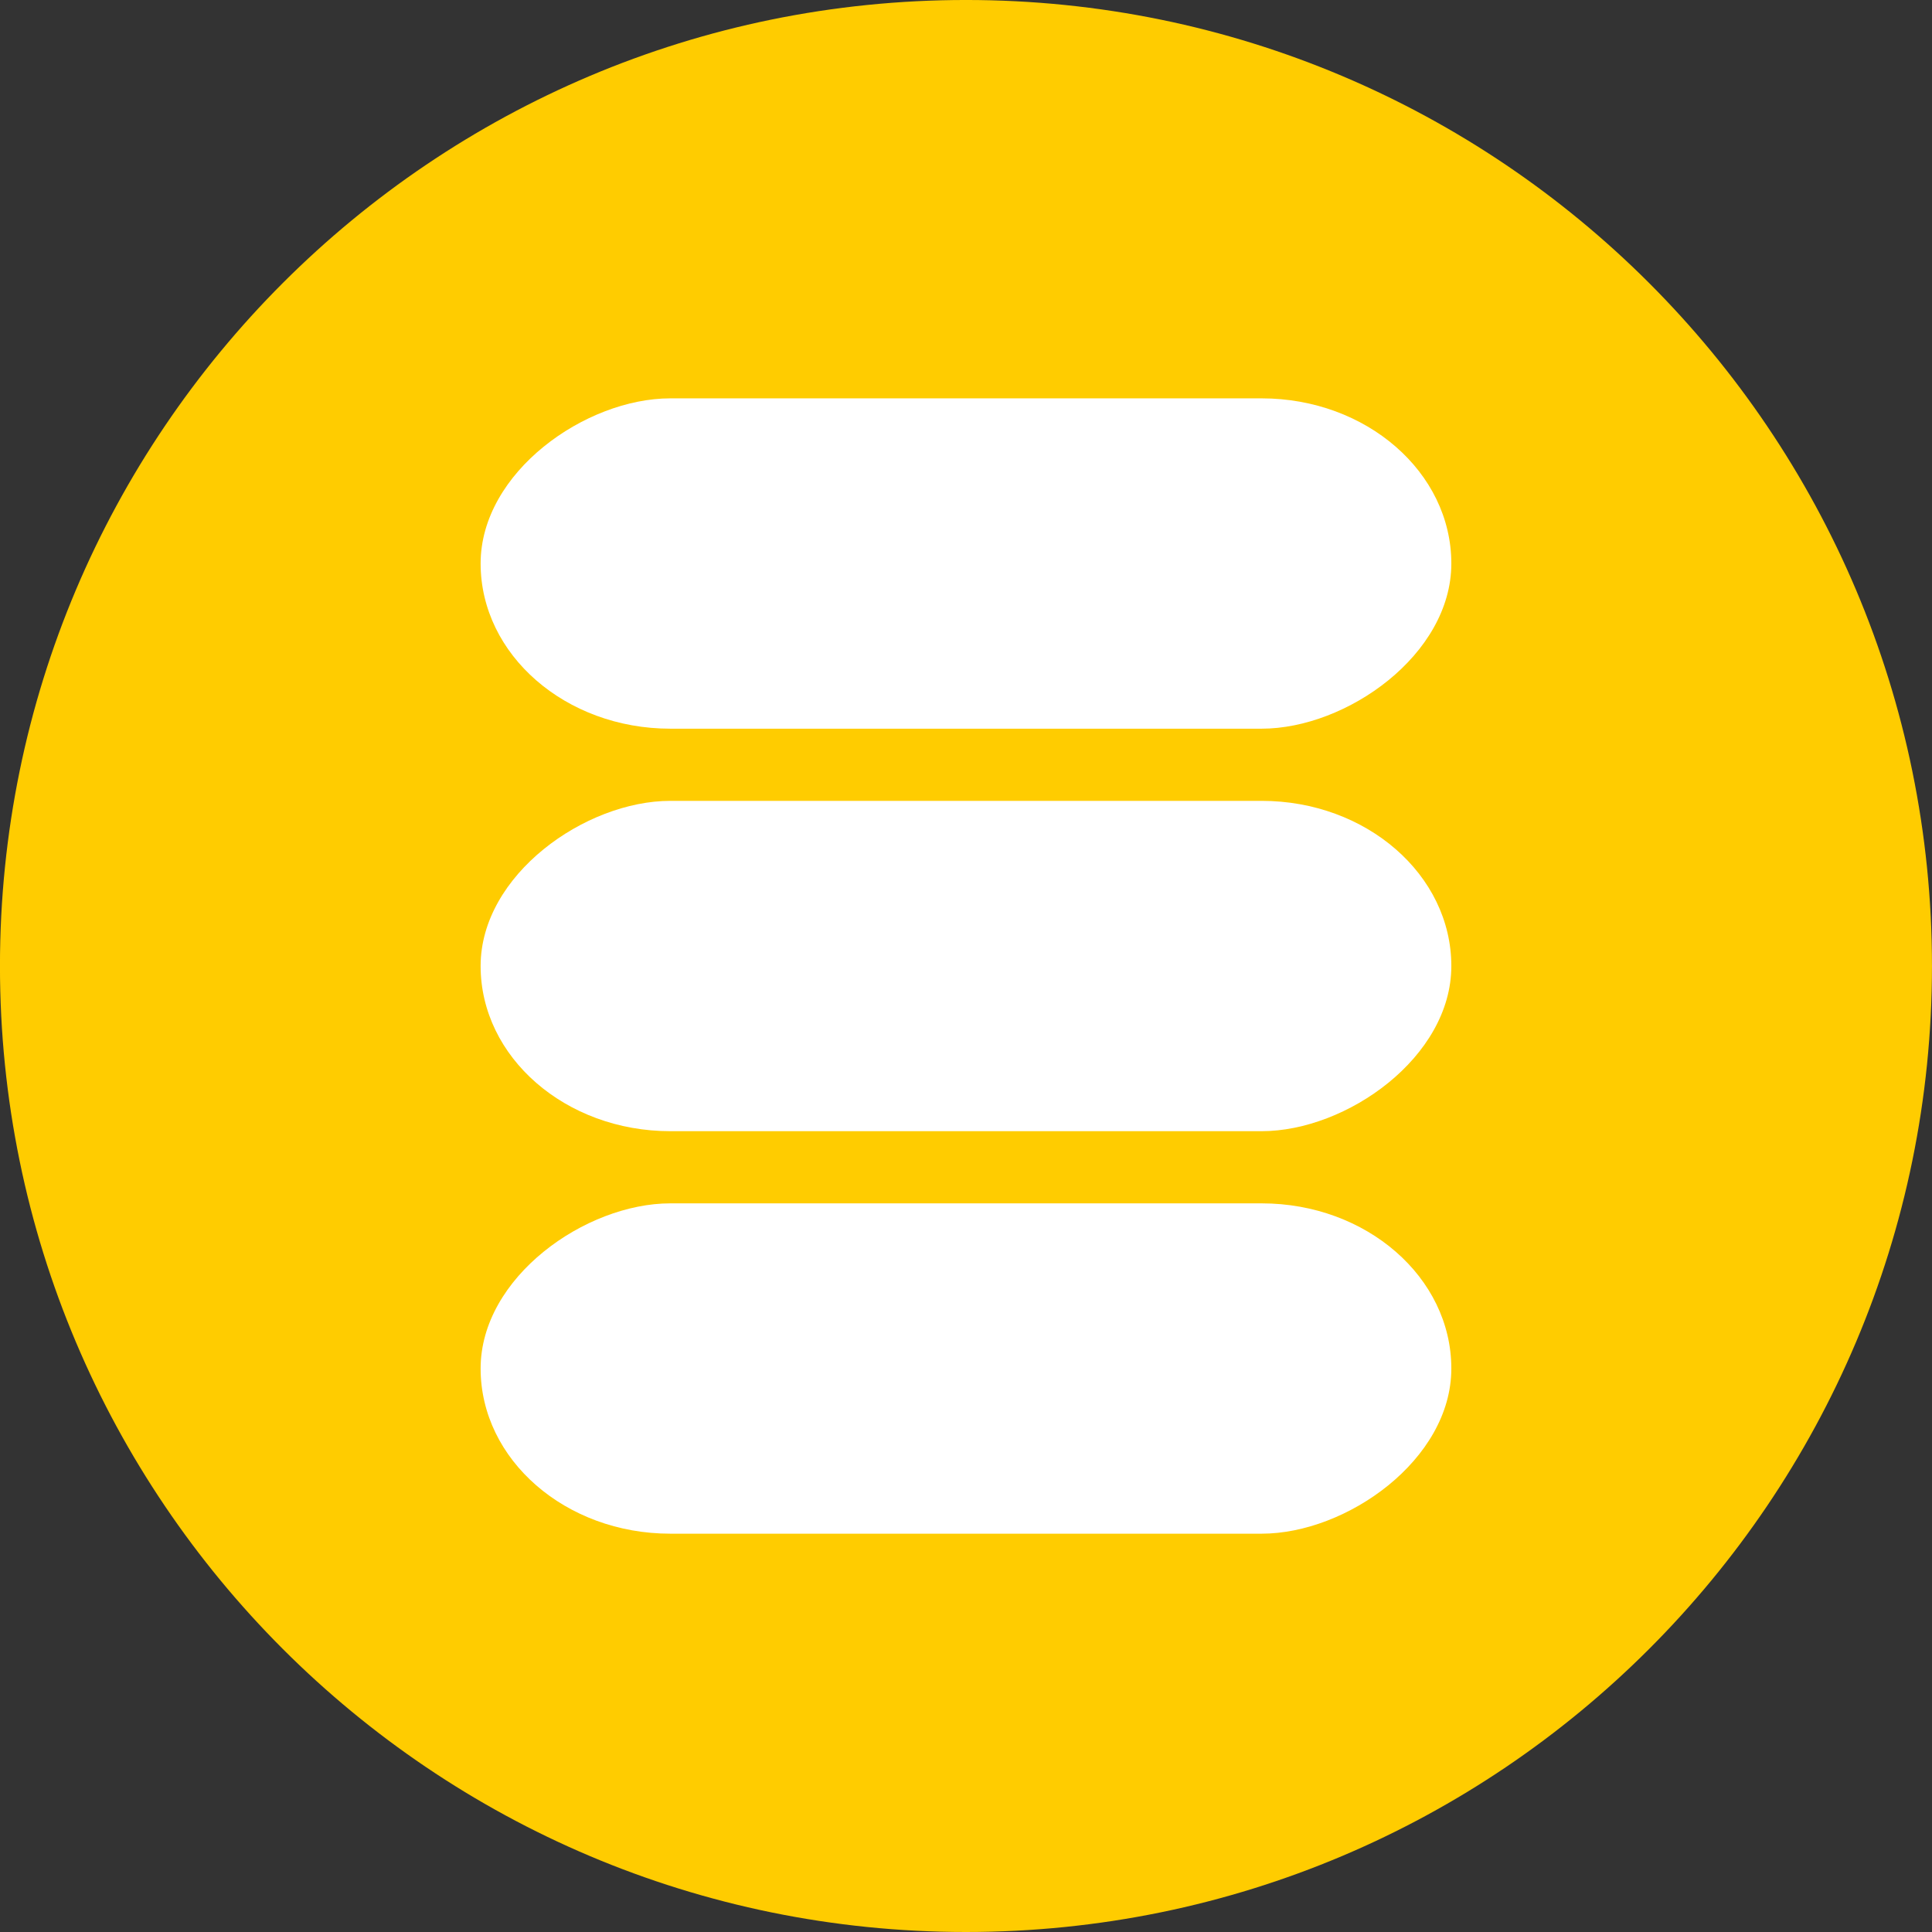 <?xml version="1.0" encoding="UTF-8" standalone="no"?>
<!-- Created with Inkscape (http://www.inkscape.org/) -->

<svg
   xmlns:dc="http://purl.org/dc/elements/1.1/"
   xmlns:cc="http://creativecommons.org/ns#"
   xmlns:rdf="http://www.w3.org/1999/02/22-rdf-syntax-ns#"
   xmlns:svg="http://www.w3.org/2000/svg"
   xmlns="http://www.w3.org/2000/svg"
   xmlns:sodipodi="http://sodipodi.sourceforge.net/DTD/sodipodi-0.dtd"
   xmlns:inkscape="http://www.inkscape.org/namespaces/inkscape"
   width="48"
   height="48"
   id="svg2"
   version="1.1"
   inkscape:version="0.48.4 r9939"
   sodipodi:docname="help-about.svg">
  <rect width="100%" height="100%" fill="#333333" stroke="none"/>
  <defs
     id="defs4" />
  <sodipodi:namedview
     id="base"
     pagecolor="#ffffff"
     bordercolor="#666666"
     borderopacity="1.0"
     inkscape:pageopacity="0.0"
     inkscape:pageshadow="2"
     inkscape:zoom="7.9195959"
     inkscape:cx="16.70376"
     inkscape:cy="20.311566"
     inkscape:document-units="px"
     inkscape:current-layer="layer1"
     showgrid="false"
     inkscape:window-width="1440"
     inkscape:window-height="850"
     inkscape:window-x="0"
     inkscape:window-y="0"
     inkscape:window-maximized="1" />
  <g
     inkscape:label="Background"
     inkscape:groupmode="layer"
     id="layer1"
     transform="translate(0,-1004.362)">
    <path
       sodipodi:type="arc"
       style="fill:#ffcc00;fill-opacity:1;stroke:none"
       id="path2985"
       sodipodi:cx="29.294424"
       sodipodi:cy="33.352787"
       sodipodi:rx="23.738585"
       sodipodi:ry="23.738585"
       d="m 53.033,33.353 c 0,13.11 -10.628,23.739 -23.739,23.739 -13.11,0 -23.739,-10.628 -23.739,-23.739 0,-13.11 10.628,-23.739 23.739,-23.739 13.11,0 23.739,10.628 23.739,23.739 z"
       transform="matrix(1.011,0,0,1.011,-5.617,994.642)" />
    <rect
       style="fill:#ffffff;fill-opacity:1;stroke:none"
       id="rect2987"
       width="8.207"
       height="24.117"
       x="-1042.466"
       y="11.941"
       ry="4.713"
       transform="matrix(0,-1,1,0,0,0)" />
    <rect
       transform="matrix(0,-1,1,0,0,0)"
       ry="4.713"
       y="11.941"
       x="-1032.466"
       height="24.117"
       width="8.207"
       id="rect2986"
       style="fill:#ffffff;fill-opacity:1;stroke:none" />
    <rect
       style="fill:#ffffff;fill-opacity:1;stroke:none"
       id="rect2988"
       width="8.207"
       height="24.117"
       x="-1022.466"
       y="11.941"
       ry="4.713"
       transform="matrix(0,-1,1,0,0,0)" />
  </g>
  <g
     inkscape:groupmode="layer"
     id="layer2"
     inkscape:label="Arrow" />
</svg>
